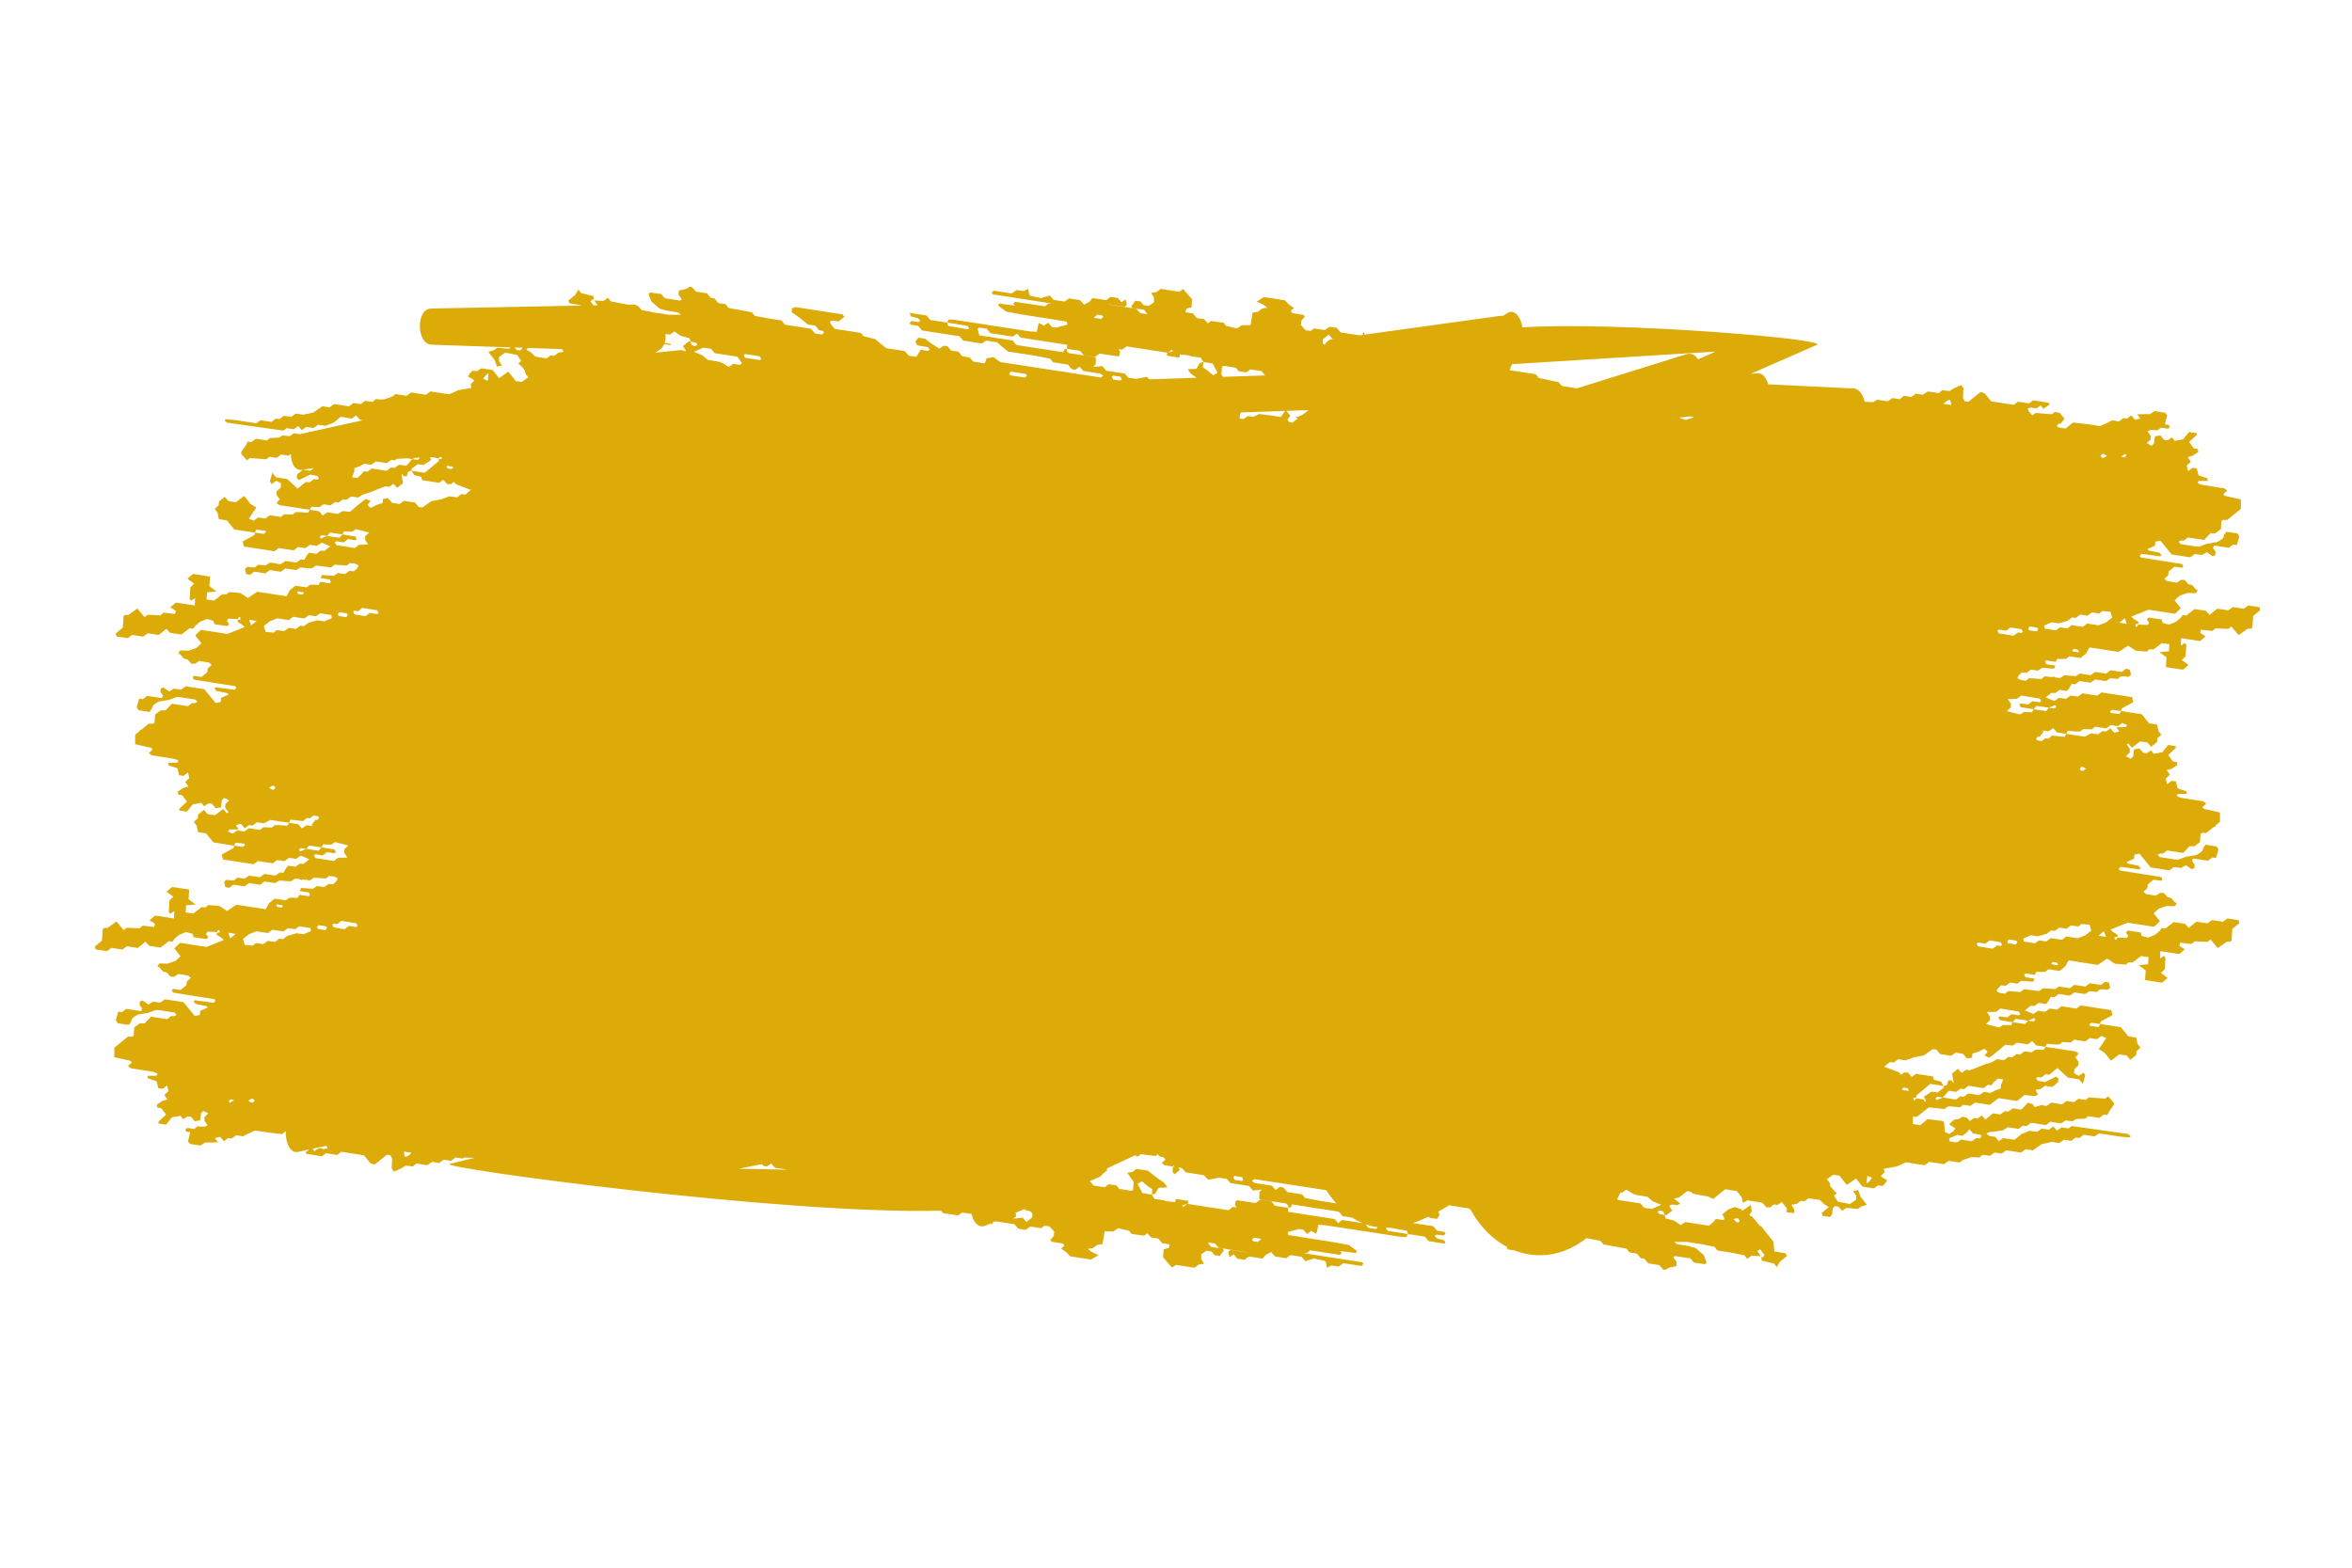<?xml version="1.0" encoding="UTF-8" standalone="no"?>
<svg
   xmlns:dc="http://purl.org/dc/elements/1.1/"
   xmlns:cc="http://creativecommons.org/ns#"
   xmlns:rdf="http://www.w3.org/1999/02/22-rdf-syntax-ns#"
   xmlns:svg="http://www.w3.org/2000/svg"
   xmlns="http://www.w3.org/2000/svg"
   version="1.1"
   id="svg2"
   xml:space="preserve"
   width="1500"
   height="1000"
   viewBox="0 0 1500 1000"><defs
     id="defs6"><clipPath
       clipPathUnits="userSpaceOnUse"
       id="clipPath998"><path
         d="M 0,780 H 1096 V 0 H 0 Z"
         id="path996" /></clipPath><clipPath
       clipPathUnits="userSpaceOnUse"
       id="clipPath8906"><path
         d="M 0,780 H 1096 V 0 H 0 Z"
         id="path8904" /></clipPath></defs><g
     id="g10"
     transform="matrix(1.333,0,0,-1.333,0,1040)"><g
       id="g17421"
       transform="matrix(2.274,0,0,3.46,-1342.759,-42.06)"><g
         id="g8830"
         transform="translate(1033.626,151.859)" /><g
         id="g18856"><path
           d="m 1036.38,151.523 1.158,0.621 0.426,-0.784 z m -2.769,0.053 -1.565,-0.412 -2.433,0.247 -0.924,-0.46 -2.349,0.238 -0.927,-0.462 -1.514,0.154 -0.878,-0.408 -2.36,0.24 -0.102,0.417 1.602,0.448 1.433,-0.146 1.864,0.345 0.989,0.477 0.744,-0.076 0.936,0.46 1.526,-0.155 0.956,0.46 1.524,-0.155 0.66,0.354 1.709,-0.101 0.368,-0.818 z m -5.815,-4.148 -1.304,0.144 0.04,0.177 0.29,0.137 0.763,-0.078 0.254,-0.202 z m 4.973,27.452 0.381,-0.034 0.634,-0.249 -0.717,-0.283 -0.377,0.045 -0.253,0.206 z m 4.845,0.003 0.234,-0.2 -0.135,-0.159 -0.296,-0.104 -0.698,0.067 z m -18.631,-24.571 -1.548,0.157 -0.247,0.215 0.34,0.317 1.549,-0.157 0.247,-0.214 z m -3.184,-0.205 -0.767,0.069 -0.896,-0.454 -3.104,0.329 -0.292,0.363 0.29,0.162 1.559,-0.158 0.888,0.453 2.316,-0.249 0.293,-0.363 z m -0.066,-8.663 3.883,-0.407 0.314,-0.36 -0.292,-0.166 -1.557,0.158 -0.899,-0.454 -1.562,0.15 -0.292,-0.148 0.27,-0.367 2.733,-0.293 0.615,0.464 2.614,-0.25 1.305,0.356 0.234,-0.199 -0.134,-0.159 -0.295,-0.105 -1.11,0.107 -0.614,-0.466 -2.615,0.252 -0.32,-0.414 -1.685,0.036 -0.823,-0.352 -2.813,0.471 0.861,0.513 v 0.516 l -0.648,0.636 1.934,0.03 z m 9.469,-5.289 0.323,0.415 1.929,-0.1 0.738,0.022 0.599,0.323 1.803,-0.044 0.695,0.371 2.322,-0.235 0.944,0.456 1.525,-0.154 0.918,0.454 1.035,-0.299 -0.315,-0.281 -1.968,-0.014 0.628,-0.593 -1.09,-0.172 -0.789,0.617 -0.885,-0.441 -0.774,0.047 -0.964,-0.445 -1.402,0.143 -1.095,-0.372 -0.295,-0.087 -3.882,0.389 -0.328,-0.418 -0.254,0.007 -2.375,0.18 -0.826,-0.443 -0.586,0.059 -0.806,-0.384 -0.923,0.099 -0.257,0.208 0.369,0.307 0.395,-0.033 0.815,0.704 -0.222,0.189 1.293,-0.131 0.968,0.447 0.773,-0.592 z m 6.787,-27.918 1.158,0.621 0.426,-0.784 z m -3.313,22.791 -0.378,0.045 -0.252,0.206 0.332,0.315 0.381,-0.034 0.633,-0.248 z m 0.544,-22.738 -1.565,-0.412 -2.433,0.247 -0.924,-0.46 -2.349,0.238 -0.927,-0.462 -1.514,0.154 -0.878,-0.408 -2.36,0.24 -0.102,0.417 1.602,0.448 1.432,-0.146 1.865,0.346 0.988,0.476 0.745,-0.076 0.936,0.46 1.526,-0.155 0.955,0.46 1.525,-0.155 0.66,0.354 1.709,-0.101 0.367,-0.818 z m -5.815,-4.148 -1.305,0.145 0.04,0.176 0.291,0.137 0.763,-0.078 0.254,-0.202 z m -8.813,2.884 -1.548,0.157 -0.247,0.215 0.34,0.317 1.549,-0.157 0.246,-0.214 z m -3.184,-0.205 -0.767,0.069 -0.896,-0.454 -3.105,0.329 -0.291,0.363 0.289,0.162 1.56,-0.158 0.888,0.453 2.316,-0.249 0.293,-0.363 z m -0.067,-8.663 3.884,-0.406 0.314,-0.361 -0.292,-0.166 -1.557,0.158 -0.9,-0.454 -1.561,0.15 -0.292,-0.148 0.27,-0.367 2.733,-0.293 0.615,0.464 2.614,-0.25 1.305,0.357 0.234,-0.2 -0.134,-0.159 -0.295,-0.105 -1.11,0.107 -0.614,-0.466 -2.615,0.252 -0.32,-0.413 -1.685,0.035 -0.823,-0.352 -2.813,0.472 0.861,0.512 v 0.516 l -0.648,0.636 1.934,0.03 z m -10.386,83.47 -1.607,0.181 0.87,0.447 0.562,0.102 0.206,-0.473 z m -17.195,-107.377 -0.286,-0.156 -0.282,-0.114 0.169,1.046 0.99,-0.291 z m -45.754,-3.809 -1.603,0.163 -0.773,0.603 -4.781,0.485 -0.113,0.104 c 0.234,0.301 0.458,0.608 0.674,0.92 l 0.337,-0.031 0.925,0.427 1.344,-0.557 0.73,-0.17 2.359,-0.263 1.089,-0.615 1.802,-0.494 z m -58.017,-2.772 -1.591,0.161 -0.624,0.489 c 0.824,-0.195 1.659,-0.322 2.502,-0.398 l 0.03,-0.077 z m -7.965,0.824 -0.764,0.558 -9.802,0.994 0.057,0.556 -2.761,0.28 -0.78,0.612 -2.347,0.238 -0.974,-0.469 -3.907,0.388 -0.297,-0.152 -0.125,-0.53 0.351,-0.322 -0.78,0.079 -0.941,-0.459 -8.687,0.881 -0.857,-0.421 -0.232,0.195 1.234,0.257 0.091,0.376 -2.63,0.274 -0.152,-0.44 0.043,-0.02 -0.196,0.016 -0.01,0.019 0.16,-0.015 -0.54,0.052 -0.04,-0.023 -1.436,0.112 -0.075,0.073 -2.284,0.235 -0.506,0.59 -1.975,0.2 -1.044,1.284 0.915,0.356 1.198,-0.658 0.981,-0.441 -0.075,-0.741 0.695,0.121 0.725,0.825 1.849,0.05 -0.668,0.624 -1.59,0.73 -0.612,0.312 -1.251,0.656 -2.378,0.242 -0.879,-0.437 -1.084,-0.092 1.361,-1.291 -0.12,-1.053 -0.273,-0.169 -2.659,0.281 -0.56,0.47 -1.606,0.163 -0.878,-0.412 -2.35,0.239 -0.774,0.616 c 0.622,0.174 1.244,0.349 1.866,0.523 0.369,0.104 0.671,0.286 0.919,0.512 l 0.917,0.492 -0.224,0.174 c 2.001,0.619 4.002,1.238 6.003,1.856 l 0.62,-0.179 0.625,0.335 3.108,-0.244 0.483,0.217 0.396,-0.299 0.732,-0.075 0.447,-0.345 -0.756,-0.437 0.474,-0.323 1.844,-0.199 0.124,0.159 0.268,-0.204 -0.392,0.045 -0.054,-0.75 0.41,-0.327 1.137,0.612 -0.387,0.338 -0.229,0.026 1.012,-0.102 0.84,-0.605 1.584,-0.162 v -10e-4 l 0.763,-0.078 h 10e-4 l 1.281,-0.131 0.27,-0.08 0.83,-0.567 2.277,0.279 1.604,-0.163 0.776,-0.576 3.899,-0.396 0.814,-0.637 1.249,0.082 -0.038,0.032 0.227,-0.02 0.476,0.038 -0.391,-0.277 -0.098,0.081 -0.085,-1.07 0.355,-0.116 0.395,-0.044 4.985,-0.506 0.398,-0.308 -0.023,-0.272 0.656,0.096 0.062,0.373 9.378,-0.951 0.395,-0.044 0.325,-0.131 0.599,-0.5 2.047,-0.208 c 0.727,-0.316 1.467,-0.561 2.214,-0.766 l -4.297,0.436 z m -16.931,-2.612 -0.982,0.102 -0.247,0.208 0.445,0.273 1.567,-0.158 z m -47.434,3.412 -1.231,-0.66 -0.786,0.603 -1.247,-0.084 0.038,-0.032 -0.226,0.019 -0.476,-0.036 0.39,0.276 0.092,-0.076 0.019,0.53 -0.256,0.032 c 0.671,0.188 1.342,0.377 2.012,0.565 l 0.377,-0.186 0.786,-0.092 0.562,-0.331 z m -131.404,8.458 -0.562,-0.102 -0.206,0.473 0.031,0.256 1.607,-0.18 z m -17.601,0.977 -1.086,0.118 -0.931,-0.416 -0.4,0.334 c 0.986,0.138 1.973,0.276 2.959,0.414 l 0.172,-0.355 z m -9.372,29.1 -0.936,-0.459 -1.527,0.154 -0.955,-0.459 -1.524,0.155 -0.661,-0.354 -1.708,0.101 -0.367,0.818 1.258,0.647 1.565,0.412 2.433,-0.247 0.924,0.46 2.349,-0.238 0.927,0.462 1.514,-0.154 0.878,0.408 2.36,-0.24 0.102,-0.417 -1.602,-0.448 -1.433,0.145 -1.864,-0.345 -0.989,-0.476 z m -5.578,-22.701 -0.381,0.034 -0.634,0.248 0.717,0.283 0.377,-0.044 0.253,-0.206 z m -4.845,-0.003 -0.234,0.2 0.135,0.159 0.296,0.104 0.698,-0.067 z m 1.234,23.36 -1.158,-0.621 -0.426,0.784 z m 8.584,4.095 1.304,-0.145 -0.04,-0.177 -0.29,-0.136 -0.763,0.078 -0.254,0.202 z m 8.813,-2.884 1.548,-0.157 0.247,-0.215 -0.34,-0.317 -1.549,0.157 -0.247,0.214 z m 3.184,0.205 0.767,-0.069 0.896,0.454 3.104,-0.33 0.292,-0.362 -0.29,-0.162 -1.559,0.158 -0.888,-0.453 -2.316,0.249 -0.293,0.363 z m 0.066,8.663 -3.883,0.406 -0.314,0.361 0.292,0.166 1.557,-0.158 0.899,0.454 1.562,-0.15 0.291,0.148 -0.269,0.367 -2.734,0.293 -0.614,-0.464 -2.615,0.25 -1.304,-0.357 -0.235,0.2 0.135,0.159 0.295,0.105 1.109,-0.107 0.615,0.466 2.614,-0.252 0.321,0.413 1.685,-0.035 0.822,0.352 2.814,-0.472 -0.861,-0.512 v -0.517 l 0.648,-0.635 -1.934,-0.031 z m -9.469,5.289 -0.323,-0.415 -1.929,0.1 -0.738,-0.022 -0.599,-0.323 -1.803,0.044 -0.695,-0.371 -2.322,0.235 -0.944,-0.456 -1.525,0.154 -0.918,-0.454 -1.035,0.299 0.315,0.281 1.968,0.014 -0.628,0.593 1.09,0.171 0.789,-0.616 0.885,0.44 0.774,-0.047 0.963,0.445 1.403,-0.142 1.095,0.372 0.295,0.087 3.882,-0.389 0.328,0.417 0.254,-0.006 2.375,-0.18 0.826,0.443 0.586,-0.059 0.806,0.384 0.923,-0.099 0.257,-0.208 -0.369,-0.307 -0.395,0.032 -0.815,-0.704 0.222,-0.188 -1.293,0.131 -0.968,-0.447 -0.773,0.592 z m -6.787,27.918 -1.158,-0.621 -0.426,0.784 z m 3.313,-22.792 0.378,-0.044 0.252,-0.206 -0.332,-0.315 -0.381,0.033 -0.633,0.249 z m -0.544,22.739 1.565,0.412 2.433,-0.247 0.924,0.46 2.349,-0.238 0.927,0.462 1.514,-0.154 0.878,0.408 2.36,-0.24 0.102,-0.417 -1.602,-0.448 -1.432,0.145 -1.865,-0.345 -0.988,-0.476 -0.745,0.075 -0.936,-0.46 -1.526,0.155 -0.956,-0.459 -1.524,0.155 -0.66,-0.355 -1.709,0.102 -0.367,0.818 z m 5.815,4.148 1.305,-0.145 -0.04,-0.177 -0.291,-0.137 -0.763,0.079 -0.254,0.202 z m 8.813,-2.884 1.548,-0.157 0.247,-0.215 -0.34,-0.317 -1.549,0.157 -0.246,0.214 z m 3.184,0.205 0.767,-0.069 0.896,0.454 3.104,-0.33 0.292,-0.362 -0.289,-0.162 -1.56,0.158 -0.888,-0.453 -2.316,0.248 -0.293,0.364 z m 0.067,8.663 -3.884,0.406 -0.314,0.361 0.292,0.166 1.557,-0.158 0.899,0.454 1.562,-0.15 0.292,0.148 -0.27,0.367 -2.733,0.293 -0.615,-0.464 -2.614,0.25 -1.305,-0.357 -0.234,0.2 0.134,0.159 0.295,0.105 1.11,-0.107 0.614,0.466 2.615,-0.252 0.32,0.413 1.685,-0.035 0.823,0.351 2.813,-0.471 -0.861,-0.512 0.01,-0.517 0.648,-0.635 -1.934,-0.031 z m 20.624,11.068 -0.29,-0.137 -0.764,0.077 -0.254,0.202 0.043,0.178 1.305,-0.143 z m -7,1.39 -0.137,-0.159 -0.295,-0.104 -1.104,0.106 0.612,0.167 c 0.292,0.01 0.585,0.022 0.877,0.03 z m -2.781,-1.088 -1.529,0.156 -0.948,-0.446 -0.772,0.052 -0.897,-0.448 -3.142,0.319 -0.92,-0.458 -0.748,0.076 -0.443,-0.396 -0.939,-0.538 -1.104,0.112 0.474,0.759 0.051,0.509 1.026,0.219 1.099,0.375 1.394,-0.141 0.997,0.454 2.28,-0.232 0.953,0.455 0.735,-0.075 0.407,0.204 c 0.726,0.031 1.452,0.059 2.178,0.085 l 1.089,-0.11 z m -21.71,-0.54 c 0.757,0.084 1.513,0.159 2.27,0.236 l -0.789,-0.386 z m 38.448,13.077 0.286,0.155 0.282,0.115 -0.169,-1.046 -0.99,0.291 z m 8.494,3.549 0.4,0.215 c 2.379,-0.053 4.757,-0.107 7.136,-0.16 l 0.32,-0.352 c -0.029,-0.013 -0.057,-0.026 -0.086,-0.039 l -0.975,-0.088 -0.927,-0.454 -0.734,0.074 -0.878,-0.419 -2.315,0.235 -0.965,0.594 z m -1.254,-0.137 -0.748,0.076 -0.467,0.341 c 0.556,-0.013 1.111,-0.025 1.667,-0.038 l -0.01,-0.033 z m 31.485,2.206 0.917,0.427 1.372,-0.608 1.82,-0.328 0.235,-0.473 1.102,-0.126 0.358,-0.334 -0.598,-0.165 -0.66,0.175 -0.202,0.45 -0.391,0.032 -1.238,-0.652 0.668,-0.629 -0.216,-0.073 c -0.315,0.12 -0.683,0.179 -1.112,0.149 -1.719,-0.118 -3.438,-0.237 -5.157,-0.356 0.325,0.145 0.65,0.289 0.976,0.433 0.459,0.204 0.775,0.494 0.972,0.83 v -0.085 l 1.306,-0.119 -10e-4,0.18 -1.265,0.118 c 0.195,0.382 0.245,0.814 0.18,1.249 z m 8.632,-1.972 0.773,-0.603 4.781,-0.485 0.95,-0.882 -0.378,-0.245 -1.47,0.134 -0.925,-0.427 -1.344,0.556 -0.73,0.17 -2.359,0.264 -1.089,0.614 -1.802,0.495 1.99,0.572 z m 7.176,-0.722 1.562,-0.15 1.557,-0.172 0.266,-0.37 -0.291,-0.146 -3.121,0.323 -0.266,0.368 z m 55.906,-2.431 3.124,-0.31 0.252,-0.209 -0.356,-0.299 -1.951,0.183 -1.169,0.127 -0.253,0.208 z m 19.251,0.767 -1.249,-0.082 0.038,-0.032 -0.227,0.02 -0.476,-0.038 0.391,0.277 0.098,-0.081 0.085,1.07 -0.355,0.116 -0.395,0.044 -4.985,0.506 -0.398,0.308 0.023,0.272 -0.656,-0.096 -0.062,-0.374 -9.378,0.952 -0.395,0.044 -0.325,0.131 -0.599,0.5 -7.017,0.712 -0.355,0.897 0.318,0.175 1.591,-0.161 0.773,-0.606 4.726,-0.479 0.875,0.422 0.764,-0.558 9.802,-0.994 -0.057,-0.556 2.761,-0.28 0.78,-0.612 2.347,-0.238 0.974,0.469 3.907,-0.388 0.297,0.152 0.124,0.53 -0.35,0.322 0.78,-0.079 0.941,0.459 8.687,-0.881 0.856,0.42 0.233,-0.194 -1.234,-0.257 -0.091,-0.376 2.63,-0.274 0.152,0.44 -0.043,0.02 0.196,-0.016 0.01,-0.019 -0.16,0.015 0.54,-0.052 0.04,0.023 1.436,-0.112 0.075,-0.073 2.284,-0.235 0.506,-0.59 1.975,-0.2 1.044,-1.284 -0.915,-0.356 -1.198,0.658 -0.981,0.44 0.075,0.742 -0.695,-0.121 -0.725,-0.825 -1.849,-0.051 0.668,-0.624 1.213,-0.556 c -3.324,-0.073 -6.648,-0.147 -9.972,-0.221 l -0.5,0.342 -2.277,-0.279 -1.605,0.163 -0.775,0.576 -3.899,0.396 z m -1.023,7.109 0.982,-0.102 0.247,-0.208 -0.445,-0.273 -1.567,0.158 z m 26.204,-7.233 0.274,0.169 2.659,-0.281 0.56,-0.47 1.606,-0.163 0.878,0.411 2.35,-0.238 0.751,-0.598 -8.867,-0.197 -0.33,0.314 z m 21.23,3.821 1.231,0.66 0.786,-0.603 0.783,0.053 c -0.267,-0.025 -0.533,-0.049 -0.8,-0.073 -0.722,-0.066 -1.269,-0.373 -1.659,-0.798 l -0.395,0.233 z m -14.421,-116.145 15.113,-1.526 c 0.413,-0.41 0.832,-0.794 1.257,-1.149 l 0.039,-0.059 0.032,-0.003 c 0.265,-0.22 0.532,-0.424 0.801,-0.623 l -0.785,0.08 -2.772,0.287 -3.03,0.386 -0.599,0.499 -3.122,0.317 -0.829,0.639 -0.762,0.077 -0.874,-0.425 -0.802,0.599 -3.613,0.365 -0.586,0.311 z m -103.614,2.069 0.309,-0.239 0.762,-0.077 0.876,0.41 0.818,-0.588 2.589,-0.265 c -3.403,0.043 -6.805,0.086 -10.207,0.129 1.618,0.21 3.235,0.42 4.853,0.63 m 196.095,103.364 -0.314,-0.13 -1.378,-0.311 -1.326,0.289 -0.055,0.045 c 0.68,0.047 1.361,0.094 2.041,0.141 0.344,-0.011 0.688,-0.022 1.032,-0.034 m -85.139,-0.738 -0.387,0.343 0.63,0.537 -0.861,0.676 c 1.563,0.035 3.125,0.069 4.687,0.104 -0.415,-0.204 -0.828,-0.411 -1.24,-0.62 l -0.542,-0.195 -1.035,-0.186 0.55,-0.153 c -0.37,-0.193 -0.743,-0.38 -1.111,-0.578 z m 89.7,9.755 c -1.233,-0.356 -2.466,-0.711 -3.699,-1.066 -0.555,0.581 -1.381,0.923 -2.389,0.716 -7.7,-1.578 -15.399,-3.157 -23.099,-4.735 l -2.952,0.301 -0.345,0.107 -0.535,0.445 -4.181,0.581 -0.554,0.461 -0.359,0.089 -5.212,0.53 c 0.157,0.277 0.314,0.554 0.472,0.832 14.284,0.579 28.568,1.159 42.853,1.739 m -90.568,-8.205 -0.327,-0.314 -0.61,-0.525 -2.38,0.238 -2.156,0.179 -1.145,-0.363 -0.166,-0.041 -1.142,0.116 -0.641,-0.344 -0.342,-0.065 -0.66,0.067 0.059,0.55 0.184,0.295 c 3.109,0.069 6.217,0.138 9.326,0.207 m -36.192,4.349 -0.271,0.38 0.286,0.16 1.549,-0.157 0.271,-0.38 -0.209,-0.116 -0.414,-0.01 z m 27.394,-110.698 -0.286,-0.16 -1.549,0.157 -0.271,0.379 0.287,0.161 1.548,-0.157 z m 138.648,12.625 0.29,0.137 0.763,-0.078 0.255,-0.202 -0.043,-0.177 -1.305,0.143 z m 7.137,-1.232 0.295,0.105 1.104,-0.106 -1.302,-0.357 -0.234,0.2 z m 2.644,0.929 1.529,-0.155 0.948,0.446 0.772,-0.052 0.897,0.448 3.142,-0.319 0.92,0.458 0.747,-0.076 0.444,0.396 0.939,0.537 1.104,-0.112 -0.474,-0.758 -0.051,-0.509 -1.026,-0.219 -1.1,-0.376 -1.393,0.142 -0.997,-0.454 -2.28,0.231 -0.953,-0.454 -0.735,0.074 -0.914,-0.458 -2.761,0.28 z m 1.776,-6.105 1.135,-0.115 0.964,0.515 0.431,0.405 0.78,-0.6 1.562,-0.167 0.257,-0.207 -0.363,-0.307 -0.748,0.043 -0.946,-0.445 -2.308,0.234 -0.637,-0.342 -0.733,-0.029 -1.028,0.139 -0.07,0.414 z m -46.41,-11.521 0.377,-0.047 0.262,-0.376 -0.288,-0.15 -0.379,0.031 -0.645,0.421 z m 109.997,84.507 -2.367,0.24 -0.924,-0.452 -2.31,0.234 -0.966,-0.458 -2.311,0.234 -1.598,-0.858 -0.81,0.565 -2.357,0.239 -1.757,-0.89 -0.749,0.076 -0.434,-0.401 -0.961,-0.534 -1.476,-0.405 -1.358,0.244 -0.238,0.475 -2.724,0.263 -0.37,-0.298 0.513,-0.428 -0.344,-0.308 -1.962,0.064 -0.249,-0.272 -0.247,-0.043 -0.123,0.352 0.629,0.072 0.025,0.271 -0.966,0.391 -0.528,0.328 0.652,0.17 1.324,0.349 1.657,0.436 5.566,-0.565 1.21,0.767 -1.306,1.089 1.026,0.633 1.689,0.391 1.49,-0.037 0.347,0.047 0.321,0.424 -0.387,0.046 -0.785,0.612 -0.768,0.107 -0.808,0.598 -0.757,0.019 -0.908,-0.394 -2.059,0.222 -0.568,0.318 0.83,0.485 0.11,0.537 1.214,0.651 1.557,-0.151 0.302,0.141 -0.255,0.373 -8.694,0.909 -0.253,0.21 0.382,0.293 3.941,-0.35 0.284,0.147 -0.402,0.355 -2.329,0.314 -0.242,0.193 1.598,0.456 0.056,0.56 1.073,0.155 2.379,-1.916 3.929,-0.398 0.947,0.46 1.518,-0.132 0.983,0.383 1.266,-0.558 0.526,0.154 0.064,0.502 -0.548,0.455 0.226,0.374 3.115,-0.316 0.927,0.461 0.771,-0.078 0.507,1.181 -0.373,0.419 -2.349,0.238 -0.43,-0.403 -0.246,-0.461 -0.6,-0.317 -0.672,-0.252 -2.104,-0.229 -1.661,-0.401 -0.793,0.03 -3.163,0.329 -0.386,0.352 0.668,0.153 0.413,-0.044 0.902,0.45 3.389,-0.344 1.336,0.926 1.005,-0.009 1.19,0.573 0.113,1.121 0.309,0.157 h 0.925 l 2.854,1.531 -10e-4,1.299 -3.405,0.507 -0.282,0.229 0.806,0.481 -0.581,0.315 -4.745,0.498 -0.716,0.175 -0.19,0.199 0.285,0.161 1.88,0.003 -0.112,0.37 -1.833,0.387 -0.374,0.97 -0.874,0.089 -0.974,-0.474 -0.279,0.779 0.881,0.538 -0.686,0.625 1.036,0.182 1.243,0.543 -0.174,0.402 -0.812,0.082 -0.99,0.885 1.587,0.96 0.034,0.261 -1.606,0.163 -1.247,-1.005 -1.801,-0.217 -0.568,0.474 -0.879,-0.39 -0.765,0.048 -0.797,0.624 -1.125,-0.134 -0.192,-0.972 -0.484,-0.336 -1.049,0.359 0.791,0.491 0.051,0.51 -0.699,0.643 0.664,0.189 1.505,-0.037 0.665,0.355 1.123,-0.114 0.394,-0.035 0.374,0.305 -0.248,0.218 -0.798,0.081 0.46,1.26 -0.432,0.346 -2.179,0.236 -0.991,-0.424 -2.694,-0.019 0.629,-0.594 -1.091,-0.171 -0.789,0.617 -0.885,-0.441 -0.774,0.047 -0.963,-0.445 -1.403,0.143 -1.095,-0.373 -1.436,-0.421 -2.652,0.262 -3.046,0.231 -1.561,-0.838 -1.58,0.169 -0.257,0.208 0.369,0.307 0.395,-0.033 0.815,0.704 -0.983,0.835 -1.063,0.11 -0.604,-0.318 -3.442,0.178 -0.652,-0.349 -0.771,0.595 -0.197,0.406 0.714,0.095 1.086,-0.118 0.93,0.416 0.573,-0.477 1.334,0.631 -0.264,0.211 -3.229,0.336 -0.852,-0.422 -2.347,0.238 -0.882,-0.439 -4.763,0.483 -1.338,1.095 -0.709,0.181 -0.345,-0.059 -2.403,-1.283 -0.791,0.081 -0.34,0.458 0.097,1.339 -0.432,0.453 -1.57,-0.446 -0.902,-0.389 -1.561,0.11 -0.744,-0.399 -2.291,0.232 -0.997,-0.456 -1.502,0.152 -0.939,-0.46 -1.552,0.157 -0.93,-0.463 -1.518,0.154 -0.979,-0.457 -2.253,0.229 -0.787,-0.342 -1.807,0.06 c -0.351,0.967 -1.189,1.794 -2.342,1.832 -5.991,0.192 -11.981,0.385 -17.972,0.578 -0.377,0.906 -1.224,1.61 -2.315,1.535 l -1.395,-0.096 13.952,4.021 c 2.699,0.778 -41.554,3.246 -61.955,2.418 -0.286,1.374 -1.652,2.58 -3.116,1.99 -0.334,-0.135 -0.668,-0.269 -1.001,-0.403 -0.174,0.017 -0.359,0.019 -0.558,0.001 -9.5,-0.864 -18.999,-1.728 -28.499,-2.592 l -0.211,0.339 -0.274,-0.142 0.144,-0.228 c -0.252,-0.023 -0.504,-0.046 -0.756,-0.069 l -3.958,0.402 -0.807,0.624 -1.555,0.158 -0.957,-0.46 -2.319,0.235 -0.638,-0.338 -1.075,0.072 -1.026,0.729 0.117,0.617 0.709,0.559 -0.269,0.229 -2.344,0.245 -0.266,0.197 0.016,0.182 0.594,0.328 -1.063,0.471 -0.837,0.596 -4.414,0.444 -1.544,-0.612 1.482,-0.457 0.756,-0.41 -1.075,-0.102 -0.91,-0.447 -1.097,-0.111 -0.454,-1.757 -1.814,0.014 -1.021,-0.453 -2.309,0.355 -0.526,0.437 -2.661,0.241 -0.634,-0.34 -0.798,0.588 -1.522,0.154 -0.829,0.64 -1.556,0.158 0.164,0.509 1.094,0.167 0.114,1.121 -1.875,1.42 -0.817,-0.377 -3.905,0.396 -0.925,-0.454 -1.087,-0.097 0.596,-0.633 -0.01,-0.684 -1.151,-0.505 -1.065,0.144 -0.59,0.486 -1.094,0.111 -0.876,-0.785 0.263,-0.227 2.476,-0.251 0.647,-0.604 -1.484,0.15 -0.839,0.605 -6.01,0.613 -0.113,0.034 3.67,-0.371 0.49,0.3 -0.288,0.725 -0.857,-0.419 -0.766,0.604 -1.549,0.158 -0.886,-0.452 -0.773,0.07 -0.017,-0.009 -0.016,0.01 -1.683,0.171 -0.395,0.039 -0.639,-0.506 -1.166,-0.395 -0.827,0.615 -2.353,0.239 -0.879,-0.436 -2.352,0.238 -0.779,0.605 -1.851,-0.363 -2.234,0.323 -0.252,0.212 -0.225,0.738 -0.961,-0.307 -1.463,0.148 -1.01,-0.469 -3.871,0.38 -0.368,-0.299 0.255,-0.21 12.346,-1.258 -0.713,-0.032 -0.668,-0.36 -6.252,0.62 -0.403,-0.242 0.314,-0.288 -0.467,0.047 -2.751,0.229 -0.285,-0.158 0.144,-0.197 1.549,-0.746 3.137,-0.386 2.773,-0.286 3.17,-0.322 1.365,-0.138 0.019,-0.015 2.29,-0.232 0.117,-0.419 -1.393,-0.24 -1.019,-0.178 -0.858,0.088 -0.786,0.606 -0.874,-0.421 -1.104,0.389 -0.429,-1.249 -1.512,0.074 -15.854,1.601 -1.146,0.03 -0.328,-0.419 4.24,-0.443 0.413,-0.349 -0.278,-0.143 -4.152,0.471 -0.223,0.464 -3.542,0.36 -0.797,0.622 -3.542,0.36 0.238,-0.475 1.519,-0.257 0.493,-0.339 -0.375,-0.201 -1.482,0.139 -0.433,-0.277 0.261,-0.227 1.545,-0.156 0.825,-0.639 7.892,-0.8 0.773,-0.598 3.938,-0.4 0.878,0.401 2.301,-0.233 1.001,-0.583 1.32,-0.701 3.048,-0.31 2.773,-0.287 3.03,-0.386 0.599,-0.499 3.122,-0.317 0.829,-0.639 0.762,-0.077 0.874,0.425 0.802,-0.599 3.613,-0.365 0.586,-0.311 -0.532,-0.225 -20.996,2.12 -0.356,0.104 -1.242,0.603 -1.41,-0.173 -0.407,-0.701 -2.418,0.245 -0.778,0.576 -1.515,0.153 -0.817,0.639 -1.556,0.158 -0.798,0.622 -0.765,0.047 -0.901,-0.401 -1.661,0.69 -1.326,0.677 -1.459,0.145 -0.602,-0.542 0.388,-0.515 2.271,-0.244 0.321,-0.363 -0.295,-0.165 -1.572,0.159 -0.927,-0.978 -1.569,0.159 -0.862,0.644 -3.895,0.395 -1.269,0.668 -1.033,0.584 -2.468,0.402 -0.552,0.459 -5.494,0.558 -0.812,0.626 -0.237,0.409 0.705,0.112 1.157,-0.125 1.22,0.655 -0.484,0.339 -9.903,1.006 -0.664,-0.184 -0.054,-0.53 1.571,-0.729 1.821,-0.968 1.567,-0.159 0.818,-0.64 0.772,-0.088 0.255,-0.211 -0.388,-0.292 -1.471,0.137 -0.909,0.666 -5.466,0.554 -0.698,0.58 -2.571,0.265 -3.077,0.377 -0.598,0.498 -4.893,0.594 -0.626,0.522 -1.533,0.155 -0.833,0.642 -0.754,0.076 -0.823,0.639 -2.312,0.234 -0.816,0.615 -0.439,0.044 -0.977,-0.326 -1.37,-0.186 -0.059,-0.585 0.704,-0.645 -0.322,-0.165 -3.253,0.323 -0.754,0.573 -1.925,0.195 -0.394,0.033 -0.303,-0.141 -0.023,-0.179 0.591,-0.961 0.821,-0.45 0.888,-0.51 1.502,-0.264 2.374,-0.258 0.61,-0.317 -2.624,0.005 -3.168,0.313 -2.527,0.341 c -0.45,0.454 -1.042,0.758 -1.711,0.749 l -1.033,-0.013 -0.683,0.071 -3.022,0.387 -0.596,0.496 -0.893,-0.433 -1.978,0.056 0.687,-0.661 c -0.286,-0.004 -0.572,-0.008 -0.858,-0.011 l -0.632,0.521 0.455,0.325 0.297,-0.033 -0.17,0.474 -2.565,0.412 -0.58,0.482 -0.641,-0.738 -1.482,-0.797 0.291,-0.37 2.337,-0.252 0.011,-0.059 c -10.499,-0.136 -20.997,-0.272 -31.496,-0.408 -3.237,-0.042 -3.093,-4.928 0.11,-5 5.555,-0.124 11.11,-0.249 16.665,-0.374 l -0.44,-0.192 -2.419,0.155 -0.599,-0.321 -1.273,-0.257 1.344,-1.121 0.472,-0.916 1.081,0.143 -0.667,0.639 0.057,0.561 1.27,0.59 2.542,-0.327 0.819,-0.84 -0.61,-0.327 0.699,-0.43 0.67,-0.531 0.175,-0.5 0.566,-0.472 -1.365,-0.627 -1.297,0.132 -1.54,1.291 -1.939,-0.905 -1.349,1.123 -2.401,0.244 -0.854,-0.398 -1.001,0.067 -0.671,-0.463 -0.249,-0.364 0.685,-0.225 0.651,-0.316 -0.798,-0.486 0.14,-0.53 -2.685,-0.306 -1.986,-0.579 -3.946,0.4 -0.93,-0.462 -3.136,0.318 -0.947,-0.462 -2.324,0.236 -0.637,-0.33 -1.709,-0.398 -0.729,-0.019 -1.06,0.049 -0.717,-0.386 -1.515,0.154 -0.971,-0.459 -1.515,0.153 -0.943,-0.461 -3.128,0.317 -0.955,-0.46 -1.522,0.154 -1.892,-0.868 -2.174,-0.295 -1.517,0.154 -0.963,-0.46 -1.526,0.155 -0.942,-0.462 -0.739,0.075 -0.96,-0.46 -2.273,0.231 -0.949,-0.421 -4.434,0.446 -1.943,0.113 -0.3,-0.153 0.603,-0.321 11.842,-1.101 0.637,0.342 1.521,-0.155 0.937,0.448 0.77,-0.573 0.936,0.447 1.476,-0.149 1.026,0.452 1.512,-0.154 1.718,0.438 1.514,0.812 2.353,-0.239 0.894,0.432 0.794,-0.597 0.639,-0.065 c -3.67,-0.533 -7.341,-1.067 -11.011,-1.6 l -0.271,0.027 -0.206,-0.097 c -0.451,-0.065 -0.902,-0.131 -1.353,-0.196 -0.108,-0.016 -0.203,-0.049 -0.304,-0.075 l -1.37,0.139 -0.928,-0.404 -1.476,0.105 -0.769,-0.309 -1.891,-0.054 -0.628,-0.337 -2.33,0.237 -0.943,-0.463 -0.755,0.076 -0.505,-0.642 -0.864,-0.769 -0.028,-0.27 1.237,-0.922 0.608,0.325 3.447,-0.175 0.654,0.35 1.54,-0.156 0.935,0.463 1.554,-0.158 0.488,0.242 c 0.01,-1.242 0.815,-2.384 2.438,-2.203 0.018,0.002 0.037,0.004 0.056,0.006 l -1.186,-0.636 -0.073,-0.521 0.466,-0.264 2.336,0.753 1.537,-0.168 0.334,-0.361 -0.291,-0.157 -0.772,0.07 -0.917,-0.454 -0.797,0.055 -1.711,-0.919 -2.176,1.321 -2.349,0.238 -0.813,0.631 -0.501,-1.173 0.373,-0.389 0.97,0.448 1.003,-0.339 -0.06,-0.596 -0.827,-0.486 -0.052,-0.512 0.687,-0.647 -0.336,-0.178 -0.357,-0.346 0.652,-0.266 6.347,-0.636 0.328,0.417 1.683,-0.043 0.881,0.39 1.477,-0.15 0.963,0.46 0.734,-0.074 0.941,0.461 0.738,-0.074 0.957,0.459 1.45,-0.147 1.049,0.41 1.706,0.353 1.338,0.373 1.677,0.411 0.785,-0.079 0.904,0.434 0.772,-0.569 1.231,0.658 -0.222,0.872 -0.043,-0.023 0.01,0.153 -0.091,0.328 0.438,-0.289 -0.108,-0.058 0.772,-0.063 0.349,0.679 0.673,0.116 0.035,0.252 1.262,0.659 1.235,-0.125 1.618,0.702 -0.229,0.34 -0.082,-0.044 v 0.069 l 0.061,0.002 0.017,-0.027 0.052,0.028 c 0.151,0.003 0.302,0.007 0.454,0.01 l 1.361,-0.169 0.183,0.201 c 0.118,0.001 0.236,0.003 0.354,0.004 l 0.083,-0.241 -0.628,-0.073 0.01,0.109 -0.051,-0.378 -2.932,-1.603 -2.805,0.284 0.553,-0.596 1.49,-0.25 0.229,-0.466 3.55,-0.36 0.876,0.423 0.816,-0.6 0.807,-0.014 0.598,0.32 0.504,-0.346 3.089,-0.764 -1.223,-0.657 -0.779,0.079 -0.93,-0.462 -1.577,0.16 -1.682,-0.418 -2.139,-0.26 -1.845,-0.864 -0.799,0.048 -0.796,0.622 -2.352,0.239 -0.877,-0.436 -1.561,0.159 -0.9,0.66 -1.048,-0.132 -0.056,-0.553 -1.38,-0.288 -0.967,-0.343 -0.389,0.046 -0.437,0.354 0.639,0.504 -1.012,0.299 -0.904,-0.449 -1.233,-0.664 -1.199,-0.679 -1.579,0.11 -0.932,-0.398 -2.241,0.227 -0.968,-0.447 -0.773,0.592 -1.964,0.199 -0.323,-0.415 -1.929,0.1 -0.738,-0.022 -0.599,-0.323 -1.803,0.044 -0.695,-0.371 -2.322,0.235 -0.944,-0.456 -1.525,0.154 -0.918,-0.454 -1.034,0.299 0.378,0.338 0.376,0.407 0.85,0.771 -1.245,0.503 -1.336,1.114 -1.742,-0.882 -1.548,0.157 -0.791,0.594 -1.227,-0.659 -0.052,-0.515 -0.831,-0.491 0.601,-0.547 0.278,-0.868 1.661,-0.169 1.578,-1.261 4.337,-0.44 0.298,0.409 1.798,-0.133 0.238,-0.191 -0.451,-0.262 -1.883,0.177 -0.036,-0.264 -0.289,-0.156 -2.254,-0.803 0.262,-0.696 6.442,-0.654 0.884,0.441 3.142,-0.318 0.922,0.46 1.523,-0.155 0.972,0.458 1.466,-0.149 1.015,0.445 1.788,-0.49 -1.194,-0.642 -0.811,0.034 -0.914,-0.438 -1.529,0.155 -0.462,-0.363 -0.53,-0.631 -0.738,0.075 -0.944,-0.459 -2.291,0.232 -0.995,-0.454 -2.236,0.227 -0.93,-0.397 -1.561,0.108 -0.692,-0.373 -0.757,0.015 -0.786,0.065 -0.561,-0.268 0.256,-0.727 0.79,-0.126 0.913,0.447 2.338,-0.238 0.933,0.459 2.316,-0.235 0.955,0.458 2.277,-0.231 0.806,0.361 2.457,-0.121 0.921,0.387 3.181,-0.246 0.69,0.371 2.622,-0.111 0.655,0.351 1.114,-0.106 0.685,-0.229 -0.249,-0.364 -0.715,-0.461 -0.955,0.068 -0.951,-0.448 -1.468,0.149 -0.877,-0.387 -2.479,0.119 -0.328,-0.414 1.954,-0.214 0.247,-0.373 -0.297,-0.141 -1.959,0.192 -0.328,-0.419 -1.146,0.024 -0.738,-0.033 -0.636,-0.342 -2.35,0.238 -1.179,-0.625 -0.72,-0.836 -6.14,0.623 -1.965,-0.87 -1.62,0.701 -2.324,0.124 -0.598,-0.322 -0.825,0.033 -1.76,-0.892 -1.583,0.16 0.095,0.983 1.992,0.117 -1.485,0.726 0.136,1.337 -3.575,0.363 -1.187,-0.647 1.429,-0.711 -0.806,-0.484 -0.151,-1.614 0.294,-0.254 0.852,0.375 -0.063,-1.028 -3.98,0.404 -1.173,-0.655 1.15,-0.487 -0.146,-0.434 -2.414,0.18 -0.688,-0.368 -2.678,0.082 -0.632,-0.34 -1.535,1.202 -1.851,-0.877 -0.746,-0.019 -0.296,-0.16 -0.162,-1.596 -1.5,-0.807 0.179,-0.403 2.366,-0.24 0.924,0.452 2.31,-0.234 0.966,0.458 2.311,-0.235 1.598,0.858 0.81,-0.564 2.357,-0.239 1.757,0.89 0.749,-0.076 0.434,0.4 0.961,0.534 1.476,0.406 1.358,-0.244 0.237,-0.476 2.725,-0.263 0.37,0.299 -0.513,0.427 0.344,0.309 1.962,-0.064 0.249,0.272 0.247,0.043 0.123,-0.353 -0.629,-0.072 -0.025,-0.27 0.966,-0.391 0.528,-0.328 -0.652,-0.17 -1.324,-0.35 -1.657,-0.435 -5.566,0.565 -1.21,-0.767 1.306,-1.09 -1.026,-0.632 -1.689,-0.391 -1.49,0.037 -0.347,-0.048 -0.321,-0.424 0.387,-0.045 0.785,-0.613 0.768,-0.107 0.808,-0.598 0.757,-0.018 0.909,0.393 2.058,-0.222 0.568,-0.317 -0.83,-0.485 -0.109,-0.537 -1.215,-0.651 -1.557,0.15 -0.302,-0.14 0.255,-0.373 8.694,-0.909 0.253,-0.21 -0.382,-0.293 -3.941,0.35 -0.283,-0.147 0.401,-0.355 2.329,-0.314 0.242,-0.194 -1.597,-0.456 -0.057,-0.56 -1.073,-0.154 -2.379,1.915 -3.929,0.399 -0.947,-0.46 -1.518,0.132 -0.983,-0.383 -1.266,0.558 -0.526,-0.154 -0.064,-0.503 0.548,-0.455 -0.226,-0.374 -3.115,0.316 -0.927,-0.461 -0.771,0.079 -0.507,-1.181 0.373,-0.419 2.349,-0.239 0.43,0.404 0.246,0.46 0.601,0.318 0.671,0.251 2.104,0.23 1.661,0.401 0.793,-0.031 3.163,-0.328 0.386,-0.352 -0.668,-0.153 -0.413,0.044 -0.902,-0.45 -3.389,0.344 -1.335,-0.926 -1.006,0.009 -1.189,-0.573 -0.114,-1.121 -0.309,-0.157 h -0.925 l -1.63,-0.875 -0.04,0.064 -0.274,-0.142 0.042,-0.067 -0.952,-0.512 v -1.299 l 3.405,-0.507 0.282,-0.229 -0.806,-0.48 0.581,-0.315 4.745,-0.498 0.716,-0.175 0.19,-0.199 -0.285,-0.162 -1.879,-0.002 0.111,-0.371 1.833,-0.386 0.374,-0.97 0.874,-0.089 0.974,0.474 0.279,-0.78 -0.88,-0.537 0.685,-0.626 -1.036,-0.181 -1.243,-0.543 0.174,-0.402 0.812,-0.083 0.991,-0.885 -1.588,-0.959 -0.034,-0.261 1.606,-0.163 1.247,1.005 1.802,0.216 0.568,-0.474 0.878,0.391 0.765,-0.049 0.797,-0.623 1.125,0.133 0.192,0.973 0.484,0.336 1.049,-0.359 -0.791,-0.491 -0.051,-0.511 0.699,-0.642 -0.395,-0.113 -0.707,0.59 -1.742,-0.882 -1.548,0.157 -0.792,0.594 -1.226,-0.659 -0.052,-0.515 -0.831,-0.491 0.601,-0.547 0.278,-0.868 1.661,-0.169 1.578,-1.261 4.337,-0.44 0.297,0.409 1.799,-0.132 0.238,-0.192 -0.451,-0.262 -1.883,0.177 -0.036,-0.264 -0.289,-0.156 -2.254,-0.803 0.262,-0.696 6.442,-0.653 0.884,0.441 3.142,-0.319 0.922,0.46 1.523,-0.155 0.972,0.458 1.465,-0.149 1.016,0.445 1.788,-0.49 -1.194,-0.641 -0.812,0.033 -0.913,-0.438 -1.529,0.156 -0.462,-0.364 -0.53,-0.631 -0.739,0.075 -0.944,-0.459 -2.291,0.232 -0.994,-0.454 -2.236,0.227 -0.93,-0.397 -1.561,0.108 -0.692,-0.373 -0.757,0.015 -0.786,0.065 -0.562,-0.268 0.257,-0.727 0.79,-0.126 0.912,0.447 2.338,-0.238 0.933,0.459 2.316,-0.235 0.955,0.458 2.277,-0.231 0.806,0.361 2.458,-0.121 0.921,0.387 0.872,-0.067 0.57,-0.168 0.02,0.122 1.718,-0.133 0.691,0.371 2.622,-0.111 0.655,0.352 1.114,-0.107 0.685,-0.229 -0.249,-0.364 -0.715,-0.461 -0.955,0.068 -0.951,-0.448 -1.468,0.149 -0.877,-0.387 -2.479,0.12 -0.329,-0.415 1.955,-0.214 0.247,-0.373 -0.297,-0.141 -1.959,0.192 -0.328,-0.418 -1.147,0.024 -0.738,-0.034 -0.635,-0.342 -2.35,0.238 -1.179,-0.625 -0.72,-0.836 -6.14,0.623 -1.965,-0.87 -1.62,0.701 -2.324,0.124 -0.598,-0.322 -0.825,0.033 -1.76,-0.892 -1.583,0.16 0.095,0.983 1.991,0.117 -1.484,0.726 0.136,1.337 -3.575,0.363 -1.188,-0.647 1.429,-0.71 -0.806,-0.484 -0.151,-1.615 0.295,-0.254 0.852,0.375 -0.063,-1.028 -3.98,0.404 -1.173,-0.655 1.15,-0.487 -0.147,-0.434 -2.413,0.18 -0.688,-0.368 -2.678,0.082 -0.632,-0.34 -1.535,1.202 -1.851,-0.877 -0.746,-0.019 -0.296,-0.16 -0.162,-1.596 -1.5,-0.807 0.178,-0.403 2.367,-0.24 0.924,0.452 2.31,-0.234 0.966,0.458 2.311,-0.235 1.598,0.858 0.81,-0.564 2.357,-0.239 1.757,0.89 0.749,-0.076 0.434,0.401 0.961,0.533 1.476,0.406 1.358,-0.244 0.237,-0.476 2.724,-0.263 0.37,0.299 -0.512,0.427 0.344,0.309 1.962,-0.064 0.249,0.272 0.247,0.043 0.123,-0.353 -0.629,-0.071 -0.026,-0.271 0.967,-0.391 0.528,-0.328 -0.653,-0.17 -1.323,-0.349 -1.657,-0.436 -5.566,0.565 -1.211,-0.767 1.307,-1.09 -1.026,-0.632 -1.689,-0.391 -1.49,0.037 -0.347,-0.047 -0.321,-0.424 0.387,-0.046 0.785,-0.612 0.768,-0.107 0.808,-0.598 0.756,-0.019 0.909,0.394 2.059,-0.223 0.568,-0.317 -0.83,-0.485 -0.11,-0.537 -1.214,-0.651 -1.557,0.15 -0.302,-0.14 0.255,-0.373 8.694,-0.909 0.253,-0.21 -0.382,-0.293 -3.941,0.35 -0.284,-0.147 0.402,-0.355 2.329,-0.314 0.242,-0.194 -1.597,-0.456 -0.057,-0.56 -1.073,-0.154 -2.379,1.916 -3.929,0.398 -0.947,-0.46 -1.518,0.132 -0.984,-0.383 -1.265,0.558 -0.526,-0.154 -0.064,-0.503 0.548,-0.455 -0.226,-0.374 -3.115,0.316 -0.927,-0.461 -0.771,0.079 -0.507,-1.181 0.373,-0.419 2.349,-0.239 0.43,0.404 0.245,0.46 0.601,0.318 0.672,0.251 2.104,0.23 1.66,0.401 0.794,-0.031 3.163,-0.328 0.386,-0.352 -0.668,-0.153 -0.413,0.044 -0.902,-0.45 -3.389,0.344 -1.336,-0.926 -1.005,0.009 -1.19,-0.573 -0.113,-1.121 -0.309,-0.157 h -0.925 l -2.854,-1.531 v -1.3 l 3.406,-0.507 0.282,-0.228 -0.806,-0.481 0.581,-0.315 4.745,-0.498 0.715,-0.175 0.19,-0.199 -0.285,-0.162 -1.878,-0.002 0.11,-0.371 1.834,-0.386 0.374,-0.97 0.874,-0.089 0.974,0.474 0.279,-0.78 -0.881,-0.537 0.686,-0.625 -1.036,-0.182 -1.243,-0.543 0.174,-0.402 0.811,-0.083 0.991,-0.884 -1.587,-0.96 -0.034,-0.261 1.606,-0.163 1.247,1.005 1.801,0.216 0.568,-0.474 0.879,0.391 0.765,-0.048 0.797,-0.624 1.125,0.133 0.192,0.973 0.484,0.336 1.049,-0.359 -0.791,-0.491 -0.052,-0.51 0.7,-0.643 -0.664,-0.189 -1.505,0.037 -0.665,-0.355 -1.123,0.114 -0.394,0.035 -0.374,-0.305 0.248,-0.219 0.797,-0.08 -0.459,-1.26 0.432,-0.347 2.179,-0.235 0.991,0.424 2.694,0.019 -0.629,0.593 1.091,0.171 0.789,-0.616 0.885,0.44 0.774,-0.047 0.963,0.446 1.403,-0.143 1.095,0.372 1.436,0.422 2.652,-0.262 3.046,-0.231 0.772,0.414 c -0.127,-1.445 0.908,-3.108 2.513,-2.883 0.813,0.113 1.626,0.227 2.439,0.341 l -0.83,-0.393 0.264,-0.211 3.229,-0.336 0.851,0.422 2.348,-0.238 0.882,0.439 4.763,-0.484 1.338,-1.094 0.709,-0.182 0.345,0.06 2.402,1.282 0.792,-0.08 0.34,-0.458 -0.097,-1.339 0.432,-0.453 1.57,0.445 0.902,0.39 1.561,-0.11 0.744,0.399 2.291,-0.232 0.997,0.456 1.502,-0.153 0.939,0.461 1.552,-0.157 0.93,0.463 1.518,-0.154 0.318,0.148 c 0.71,-0.016 1.42,-0.032 2.131,-0.048 -1.725,-0.282 -3.45,-0.563 -5.175,-0.845 -2.891,-0.473 69.929,-7.029 103.364,-6.462 l 0.435,-0.338 3.146,-0.319 0.879,0.403 1.607,-0.163 0.347,-0.028 c 0.38,-1.139 1.469,-2.033 2.971,-1.611 0.371,0.104 0.743,0.208 1.114,0.312 l 0.101,-0.162 0.274,0.142 -0.067,0.106 c 0.226,0.064 0.452,0.127 0.678,0.191 l 3.959,-0.402 0.807,-0.625 1.555,-0.157 0.957,0.46 2.319,-0.235 0.638,0.338 1.075,-0.073 1.026,-0.728 -0.117,-0.617 -0.709,-0.559 0.269,-0.229 2.344,-0.245 0.266,-0.197 -0.016,-0.182 -0.594,-0.328 1.063,-0.471 0.837,-0.596 4.414,-0.444 1.544,0.612 -1.482,0.457 -0.756,0.41 1.075,0.102 0.91,0.447 1.097,0.111 0.454,1.756 1.814,-0.014 1.021,0.454 2.309,-0.355 0.526,-0.438 2.661,-0.24 0.634,0.34 0.798,-0.588 1.522,-0.154 0.829,-0.64 1.556,-0.158 -0.164,-0.509 -1.094,-0.167 -0.114,-1.121 1.875,-1.421 0.817,0.378 3.905,-0.396 0.925,0.453 1.087,0.098 -0.596,0.633 0.01,0.684 1.151,0.505 1.065,-0.144 0.59,-0.487 1.094,-0.111 0.876,0.786 -0.263,0.227 -2.476,0.251 -0.647,0.604 1.484,-0.15 0.839,-0.605 6.01,-0.614 0.113,-0.033 -3.67,0.371 -0.49,-0.3 0.288,-0.725 0.857,0.419 0.766,-0.605 1.548,-0.157 0.887,0.452 0.773,-0.07 0.017,0.009 0.016,-0.011 1.683,-0.17 0.395,-0.039 0.639,0.506 1.165,0.395 0.828,-0.616 2.353,-0.238 0.879,0.436 2.352,-0.238 0.779,-0.605 1.851,0.363 2.234,-0.324 0.252,-0.211 0.225,-0.738 0.961,0.307 1.463,-0.148 1.01,0.469 3.871,-0.381 0.368,0.299 -0.255,0.211 -12.346,1.257 0.712,0.033 0.669,0.359 6.252,-0.619 0.403,0.242 -0.314,0.288 0.467,-0.047 2.751,-0.229 0.285,0.158 -0.144,0.197 -1.549,0.746 -3.137,0.386 -2.773,0.286 -3.17,0.322 -1.365,0.138 -0.019,0.015 -2.29,0.232 -0.117,0.419 1.393,0.24 1.018,0.177 0.859,-0.087 0.786,-0.607 0.874,0.422 1.104,-0.389 0.428,1.248 1.513,-0.073 15.854,-1.601 1.145,-0.03 0.329,0.418 -4.24,0.444 -0.413,0.349 0.144,0.074 c 0.199,0.001 0.4,0.009 0.6,0.016 l 3.686,-0.418 0.223,-0.465 3.542,-0.359 0.796,-0.622 3.543,-0.36 -0.238,0.475 -1.519,0.257 -0.494,0.339 0.376,0.201 1.482,-0.139 0.433,0.277 -0.261,0.226 -1.546,0.157 -0.824,0.639 -4.26,0.432 c 1.087,0.239 2.178,0.539 3.27,0.88 l 0.327,-0.167 1.459,-0.146 0.602,0.543 -0.346,0.459 c 0.821,0.295 1.641,0.609 2.46,0.942 l 0.131,-0.098 3.895,-0.395 0.396,-0.208 c 0.631,-0.816 1.479,-1.611 2.533,-2.414 1.567,-1.194 3.316,-2.089 5.156,-2.727 l -0.125,-0.118 0.258,-0.201 1.419,-0.15 c 5,-1.288 10.512,-0.669 15.095,1.706 l 2.932,-0.359 0.598,-0.498 4.892,-0.594 0.627,-0.522 1.533,-0.155 0.833,-0.642 0.754,-0.077 0.823,-0.638 2.312,-0.234 0.816,-0.615 0.439,-0.045 0.977,0.326 1.37,0.187 0.059,0.585 -0.704,0.645 0.321,0.165 3.254,-0.323 0.754,-0.573 1.925,-0.195 0.394,-0.033 0.303,0.14 0.023,0.18 -0.591,0.961 -0.821,0.45 -0.888,0.51 -1.503,0.264 -2.373,0.258 -0.61,0.317 2.624,-0.005 3.168,-0.313 2.693,-0.363 0.611,-0.509 2.65,-0.276 3.022,-0.387 0.596,-0.496 0.893,0.433 1.978,-0.057 -0.734,0.707 0.577,0.237 0.96,-0.792 -0.455,-0.325 -0.297,0.033 0.17,-0.474 2.565,-0.412 0.58,-0.482 0.64,0.738 1.483,0.796 -0.291,0.371 -2.337,0.252 -0.252,1.379 -2.503,2.085 -0.351,0.092 -0.869,0.698 -0.66,0.537 -0.672,0.23 0.533,0.513 -0.199,0.905 -1.77,-0.814 -0.262,0.219 -1.319,0.3 -1.357,-0.327 -1.317,-0.708 0.278,-0.229 0.201,-0.402 -0.306,-0.127 -1.517,0.146 -0.469,-0.406 -0.944,-0.534 -5.027,0.512 -0.917,-0.427 -1.372,0.608 -1.82,0.328 -0.235,0.473 -1.102,0.126 -0.358,0.334 0.598,0.165 0.66,-0.175 0.202,-0.45 0.391,-0.033 1.238,0.653 -0.668,0.629 0.599,0.202 1.185,-0.094 0.559,0.214 -0.581,0.315 -0.769,0.397 1.056,0.117 1.778,0.902 0.801,-0.12 0.263,-0.217 1.627,-0.216 1.621,-0.19 1.151,-0.349 2.506,1.344 2.44,-0.248 1.046,-0.871 0.245,-0.762 0.983,0.341 3.033,-0.313 0.3,-0.163 0.537,-0.448 0.781,-0.079 0.911,0.445 0.739,-0.075 0.899,0.419 1.072,-0.893 -0.052,-0.536 1.591,-0.119 -0.01,0.523 -0.58,0.638 1.088,0.098 0.927,0.454 0.734,-0.075 0.878,0.42 2.315,-0.235 0.965,-0.594 0.976,-0.394 -1.494,-0.804 0.174,-0.405 1.571,-0.16 0.437,0.365 0.119,0.794 0.447,0.347 0.748,-0.076 0.779,-0.568 0.92,0.402 2.419,-0.156 0.599,0.322 1.273,0.257 -1.345,1.121 -0.471,0.916 -1.081,-0.143 0.667,-0.639 -0.057,-0.562 -1.27,-0.59 -2.542,0.328 -0.819,0.84 0.61,0.327 -0.699,0.43 -0.67,0.531 -0.175,0.499 -0.566,0.473 1.365,0.627 1.296,-0.132 1.541,-1.291 1.939,0.905 1.349,-1.124 2.4,-0.243 0.855,0.398 1.001,-0.067 0.671,0.463 0.249,0.364 -0.685,0.225 -0.651,0.316 0.798,0.486 -0.14,0.529 2.685,0.307 1.986,0.579 3.946,-0.4 0.93,0.462 3.136,-0.318 0.947,0.462 2.324,-0.236 0.637,0.33 1.709,0.397 0.729,0.02 1.06,-0.049 0.717,0.386 1.515,-0.154 0.971,0.459 1.515,-0.154 0.943,0.462 3.128,-0.317 0.955,0.46 1.522,-0.154 1.892,0.868 2.174,0.295 1.517,-0.154 0.963,0.46 1.526,-0.155 0.942,0.462 0.739,-0.075 0.96,0.46 2.273,-0.231 0.949,0.421 4.434,-0.446 1.943,-0.113 0.3,0.152 -0.603,0.321 -11.842,1.102 -0.637,-0.342 -1.521,0.154 -0.937,-0.447 -0.77,0.573 -0.936,-0.448 -1.476,0.15 -1.026,-0.452 -1.512,0.154 -1.718,-0.438 -1.514,-0.812 -2.353,0.239 -0.894,-0.433 -0.794,0.598 -1.236,0.124 -0.586,0.311 0.536,0.227 0.724,0.031 2.241,0.221 0.937,0.423 2.288,-0.232 0.946,0.462 0.755,-0.077 0.93,0.463 3.108,-0.315 0.977,0.458 2.256,-0.229 0.928,0.404 1.476,-0.105 0.769,0.309 1.89,0.054 0.629,0.337 2.33,-0.237 0.943,0.463 0.755,-0.077 0.504,0.642 0.865,0.77 0.028,0.27 -1.237,0.922 -0.608,-0.325 -3.447,0.175 -0.654,-0.351 -1.54,0.157 -0.935,-0.463 -1.554,0.158 -0.932,-0.462 -2.307,0.234 -0.988,-0.458 -1.131,0.115 -1.303,-0.28 -0.522,0.435 -0.966,0.179 -1.372,-0.962 -1.808,0.183 -0.905,-0.448 -0.771,0.045 -0.97,-0.444 -1.498,0.152 -1.594,-0.856 -0.782,0.564 -0.884,-0.429 -0.746,0.076 -0.895,-0.425 -0.549,0.452 -1.06,0.149 -0.612,-0.301 -1.071,-0.108 -1.049,-0.638 0.646,-0.282 0.673,-0.239 -0.297,-0.356 -0.956,-0.47 -0.961,0.296 -0.18,1.366 -0.321,0.143 -3.11,0.262 -1.562,-0.838 -1.556,0.158 0.019,1.044 0.76,-0.077 2.599,1.336 3.208,-0.23 0.924,0.38 2.442,-0.131 0.636,0.342 1.524,-0.155 0.959,0.46 3.12,-0.316 1.83,0.929 3.915,-0.397 1.542,0.827 2.336,-0.15 0.508,0.23 -0.527,0.632 1.058,0.102 0.933,0.457 1.542,-0.157 1.215,0.652 0.073,0.521 -0.466,0.264 -2.336,-0.754 -1.538,0.168 -0.333,0.362 0.291,0.156 0.772,-0.069 0.917,0.454 0.797,-0.055 1.711,0.919 2.176,-1.321 2.349,-0.238 0.813,-0.631 0.501,1.173 -0.373,0.388 -0.97,-0.448 -1.003,0.34 0.06,0.596 0.827,0.486 0.052,0.512 -0.687,0.647 0.336,0.178 0.357,0.346 -0.652,0.266 -6.347,0.636 -0.328,-0.418 -1.683,0.044 -0.881,-0.391 -1.477,0.15 -0.963,-0.459 -0.734,0.074 -0.941,-0.462 -0.738,0.075 -0.957,-0.459 -1.45,0.147 -1.049,-0.41 -1.706,-0.353 -1.338,-0.373 -1.677,-0.412 -0.785,0.08 -0.904,-0.434 -0.772,0.569 -1.231,-0.658 0.222,-0.872 0.043,0.023 -0.01,-0.153 0.091,-0.328 -0.438,0.289 0.108,0.058 -0.772,0.062 -0.349,-0.678 -0.674,-0.116 -0.035,-0.252 -1.261,-0.66 -1.235,0.126 -1.618,-0.702 0.228,-0.341 0.083,0.045 -0.01,-0.153 0.093,-0.328 -0.44,0.289 0.123,0.066 -1.716,0.213 -0.249,-0.273 -0.251,-0.042 -0.12,0.351 0.628,0.073 -0.01,-0.109 0.051,0.377 2.932,1.604 2.804,-0.284 -0.552,0.596 -1.49,0.25 -0.229,0.466 -3.55,0.36 -0.876,-0.423 -0.816,0.6 -0.807,0.013 -0.598,-0.319 -0.504,0.346 -3.089,0.764 1.223,0.657 0.779,-0.079 0.93,0.461 1.577,-0.16 1.682,0.419 2.139,0.26 1.844,0.864 0.8,-0.048 0.796,-0.622 2.352,-0.239 0.877,0.435 1.561,-0.158 0.9,-0.661 1.048,0.133 0.056,0.553 1.38,0.287 0.967,0.344 0.389,-0.046 0.436,-0.354 -0.638,-0.504 1.012,-0.299 0.904,0.448 1.233,0.665 1.199,0.679 1.579,-0.11 0.932,0.398 2.241,-0.227 0.968,0.447 0.773,-0.592 1.964,-0.199 0.323,0.415 1.929,-0.1 0.738,0.022 0.599,0.323 1.803,-0.044 0.695,0.371 2.322,-0.235 0.944,0.456 1.525,-0.154 0.918,0.454 1.034,-0.299 -0.378,-0.338 -0.377,-0.408 -0.849,-0.771 1.245,-0.502 1.336,-1.114 1.742,0.882 1.548,-0.157 0.791,-0.594 1.227,0.658 0.052,0.516 0.83,0.491 -0.6,0.547 -0.278,0.868 -1.661,0.169 -1.579,1.261 -4.336,0.44 -0.298,-0.409 -1.798,0.132 -0.239,0.192 0.452,0.261 1.883,-0.176 0.036,0.263 0.289,0.157 2.254,0.803 -0.262,0.696 -6.442,0.653 -0.884,-0.441 -3.142,0.319 -0.922,-0.46 -1.523,0.155 -0.972,-0.458 -1.466,0.149 -1.015,-0.445 -1.788,0.49 1.194,0.641 0.811,-0.033 0.914,0.437 1.529,-0.155 0.462,0.364 0.53,0.631 0.738,-0.075 0.944,0.459 2.291,-0.232 0.995,0.454 2.236,-0.227 0.93,0.397 1.561,-0.108 0.692,0.373 0.757,-0.015 0.786,-0.066 0.561,0.269 -0.256,0.726 -0.79,0.127 -0.913,-0.447 -2.338,0.237 -0.932,-0.459 -2.317,0.235 -0.955,-0.458 -2.277,0.231 -0.806,-0.36 -2.457,0.121 -0.921,-0.388 -3.181,0.247 -0.69,-0.371 -2.622,0.111 -0.655,-0.352 -1.114,0.107 -0.685,0.229 0.249,0.364 0.715,0.461 0.955,-0.068 0.951,0.448 1.468,-0.149 0.877,0.387 2.479,-0.12 0.328,0.415 -1.954,0.214 -0.247,0.372 0.297,0.141 1.959,-0.191 0.328,0.418 1.146,-0.024 0.738,0.034 0.636,0.342 2.35,-0.239 1.179,0.626 0.72,0.835 6.14,-0.622 1.965,0.87 1.619,-0.701 2.325,-0.124 0.598,0.322 0.825,-0.033 1.76,0.892 1.583,-0.16 -0.095,-0.983 -1.992,-0.117 1.485,-0.726 -0.136,-1.338 3.575,-0.362 1.187,0.647 -1.429,0.71 0.806,0.484 0.151,1.614 -0.294,0.255 -0.852,-0.375 0.063,1.028 3.98,-0.404 1.173,0.655 -1.15,0.487 0.146,0.434 2.414,-0.18 0.688,0.368 2.678,-0.082 0.631,0.34 1.536,-1.202 1.85,0.877 0.747,0.019 0.295,0.16 0.162,1.596 1.501,0.807 -0.179,0.403 -2.366,0.24 -0.924,-0.452 -2.31,0.234 -0.966,-0.458 -2.311,0.234 -1.598,-0.857 -0.81,0.564 -2.357,0.239 -1.757,-0.89 -0.749,0.076 -0.434,-0.401 -0.961,-0.534 -1.476,-0.405 -1.358,0.244 -0.238,0.475 -2.724,0.263 -0.37,-0.298 0.513,-0.427 -0.344,-0.309 -1.962,0.064 -0.249,-0.272 -0.248,-0.043 -0.122,0.352 0.629,0.072 0.025,0.271 -0.966,0.391 -0.528,0.328 0.652,0.17 1.323,0.349 1.658,0.436 5.566,-0.565 1.21,0.767 -1.307,1.089 1.027,0.633 1.689,0.391 1.489,-0.037 0.348,0.047 0.321,0.424 -0.387,0.046 -0.785,0.612 -0.768,0.107 -0.808,0.598 -0.757,0.019 -0.909,-0.394 -2.058,0.223 -0.568,0.317 0.83,0.485 0.109,0.537 1.215,0.651 1.557,-0.151 0.302,0.141 -0.255,0.373 -8.694,0.909 -0.253,0.21 0.382,0.293 3.941,-0.35 0.283,0.147 -0.401,0.355 -2.329,0.314 -0.242,0.193 1.597,0.456 0.057,0.56 1.073,0.155 2.379,-1.916 3.929,-0.398 0.947,0.46 1.518,-0.132 0.983,0.383 1.266,-0.558 0.526,0.154 0.064,0.502 -0.548,0.456 0.226,0.374 3.115,-0.316 0.927,0.46 0.771,-0.078 0.507,1.181 -0.373,0.419 -2.349,0.238 -0.43,-0.403 -0.246,-0.46 -0.601,-0.318 -0.671,-0.251 -2.105,-0.23 -1.66,-0.401 -0.793,0.03 -3.163,0.329 -0.386,0.352 0.668,0.153 0.413,-0.044 0.902,0.45 3.389,-0.344 1.335,0.926 1.006,-0.009 1.189,0.573 0.114,1.121 0.308,0.157 h 0.926 l 1.63,0.875 0.04,-0.064 0.274,0.142 -0.042,0.067 0.952,0.511 -10e-4,1.3 -3.405,0.507 -0.282,0.228 0.805,0.481 -0.581,0.315 -4.744,0.498 -0.716,0.175 -0.19,0.199 0.285,0.162 1.879,0.002 -0.111,0.371 -1.833,0.386 -0.374,0.97 -0.874,0.089 -0.974,-0.474 -0.279,0.78 0.88,0.537 -0.685,0.625 1.036,0.182 1.243,0.543 -0.174,0.402 -0.812,0.083 -0.991,0.884 1.588,0.96 0.034,0.261 -1.606,0.163 -1.247,-1.005 -1.802,-0.217 -0.568,0.474 -0.878,-0.39 -0.765,0.048 -0.798,0.624 -1.124,-0.134 -0.192,-0.972 -0.484,-0.336 -1.049,0.359 0.791,0.491 0.051,0.51 -0.699,0.643 0.395,0.112 0.707,-0.589 1.742,0.882 1.548,-0.157 0.791,-0.594 1.227,0.658 0.052,0.516 0.831,0.491 -0.601,0.547 -0.278,0.868 -1.661,0.169 -1.578,1.261 -4.337,0.44 -0.298,-0.409 -1.798,0.132 -0.238,0.192 0.451,0.261 1.883,-0.176 0.036,0.263 0.289,0.157 2.254,0.803 -0.262,0.696 -6.442,0.653 -0.884,-0.441 -3.142,0.319 -0.922,-0.46 -1.523,0.154 -0.972,-0.457 -1.465,0.149 -1.016,-0.445 -1.788,0.49 1.194,0.641 0.811,-0.034 0.914,0.438 1.529,-0.155 0.462,0.364 0.53,0.631 0.739,-0.075 0.944,0.459 2.291,-0.232 0.994,0.454 2.236,-0.227 0.93,0.397 1.561,-0.108 0.692,0.372 0.757,-0.014 0.786,-0.066 0.562,0.269 -0.257,0.726 -0.79,0.127 -0.913,-0.447 -2.338,0.237 -0.932,-0.459 -2.317,0.235 -0.955,-0.458 -2.277,0.231 -0.806,-0.36 -2.457,0.121 -0.921,-0.388 -0.872,0.068 -0.57,0.168 -0.02,-0.122 -1.719,0.133 -0.69,-0.371 -2.622,0.11 -0.655,-0.351 -1.114,0.107 -0.685,0.229 0.249,0.364 0.715,0.461 0.955,-0.068 0.951,0.447 1.468,-0.149 0.877,0.387 2.479,-0.119 0.329,0.415 -1.955,0.214 -0.247,0.372 0.297,0.141 1.959,-0.191 0.328,0.418 1.147,-0.024 0.738,0.033 0.635,0.343 2.35,-0.239 1.179,0.626 0.72,0.835 6.14,-0.622 1.965,0.87 1.62,-0.701 2.324,-0.124 0.598,0.322 0.825,-0.033 1.76,0.892 1.583,-0.16 -0.095,-0.983 -1.992,-0.117 1.485,-0.726 -0.136,-1.338 3.575,-0.362 1.187,0.647 -1.428,0.71 0.806,0.484 0.151,1.614 -0.295,0.255 -0.852,-0.375 0.063,1.028 3.98,-0.404 1.173,0.655 -1.15,0.487 0.146,0.434 2.414,-0.181 0.688,0.369 2.678,-0.082 0.631,0.34 1.536,-1.202 1.851,0.877 0.746,0.019 0.296,0.16 0.162,1.596 1.5,0.807 z"
           style="fill:#dcab07;fill-opacity:1;fill-rule:nonzero;stroke:none"
           id="path8832" /></g></g></g></svg>
